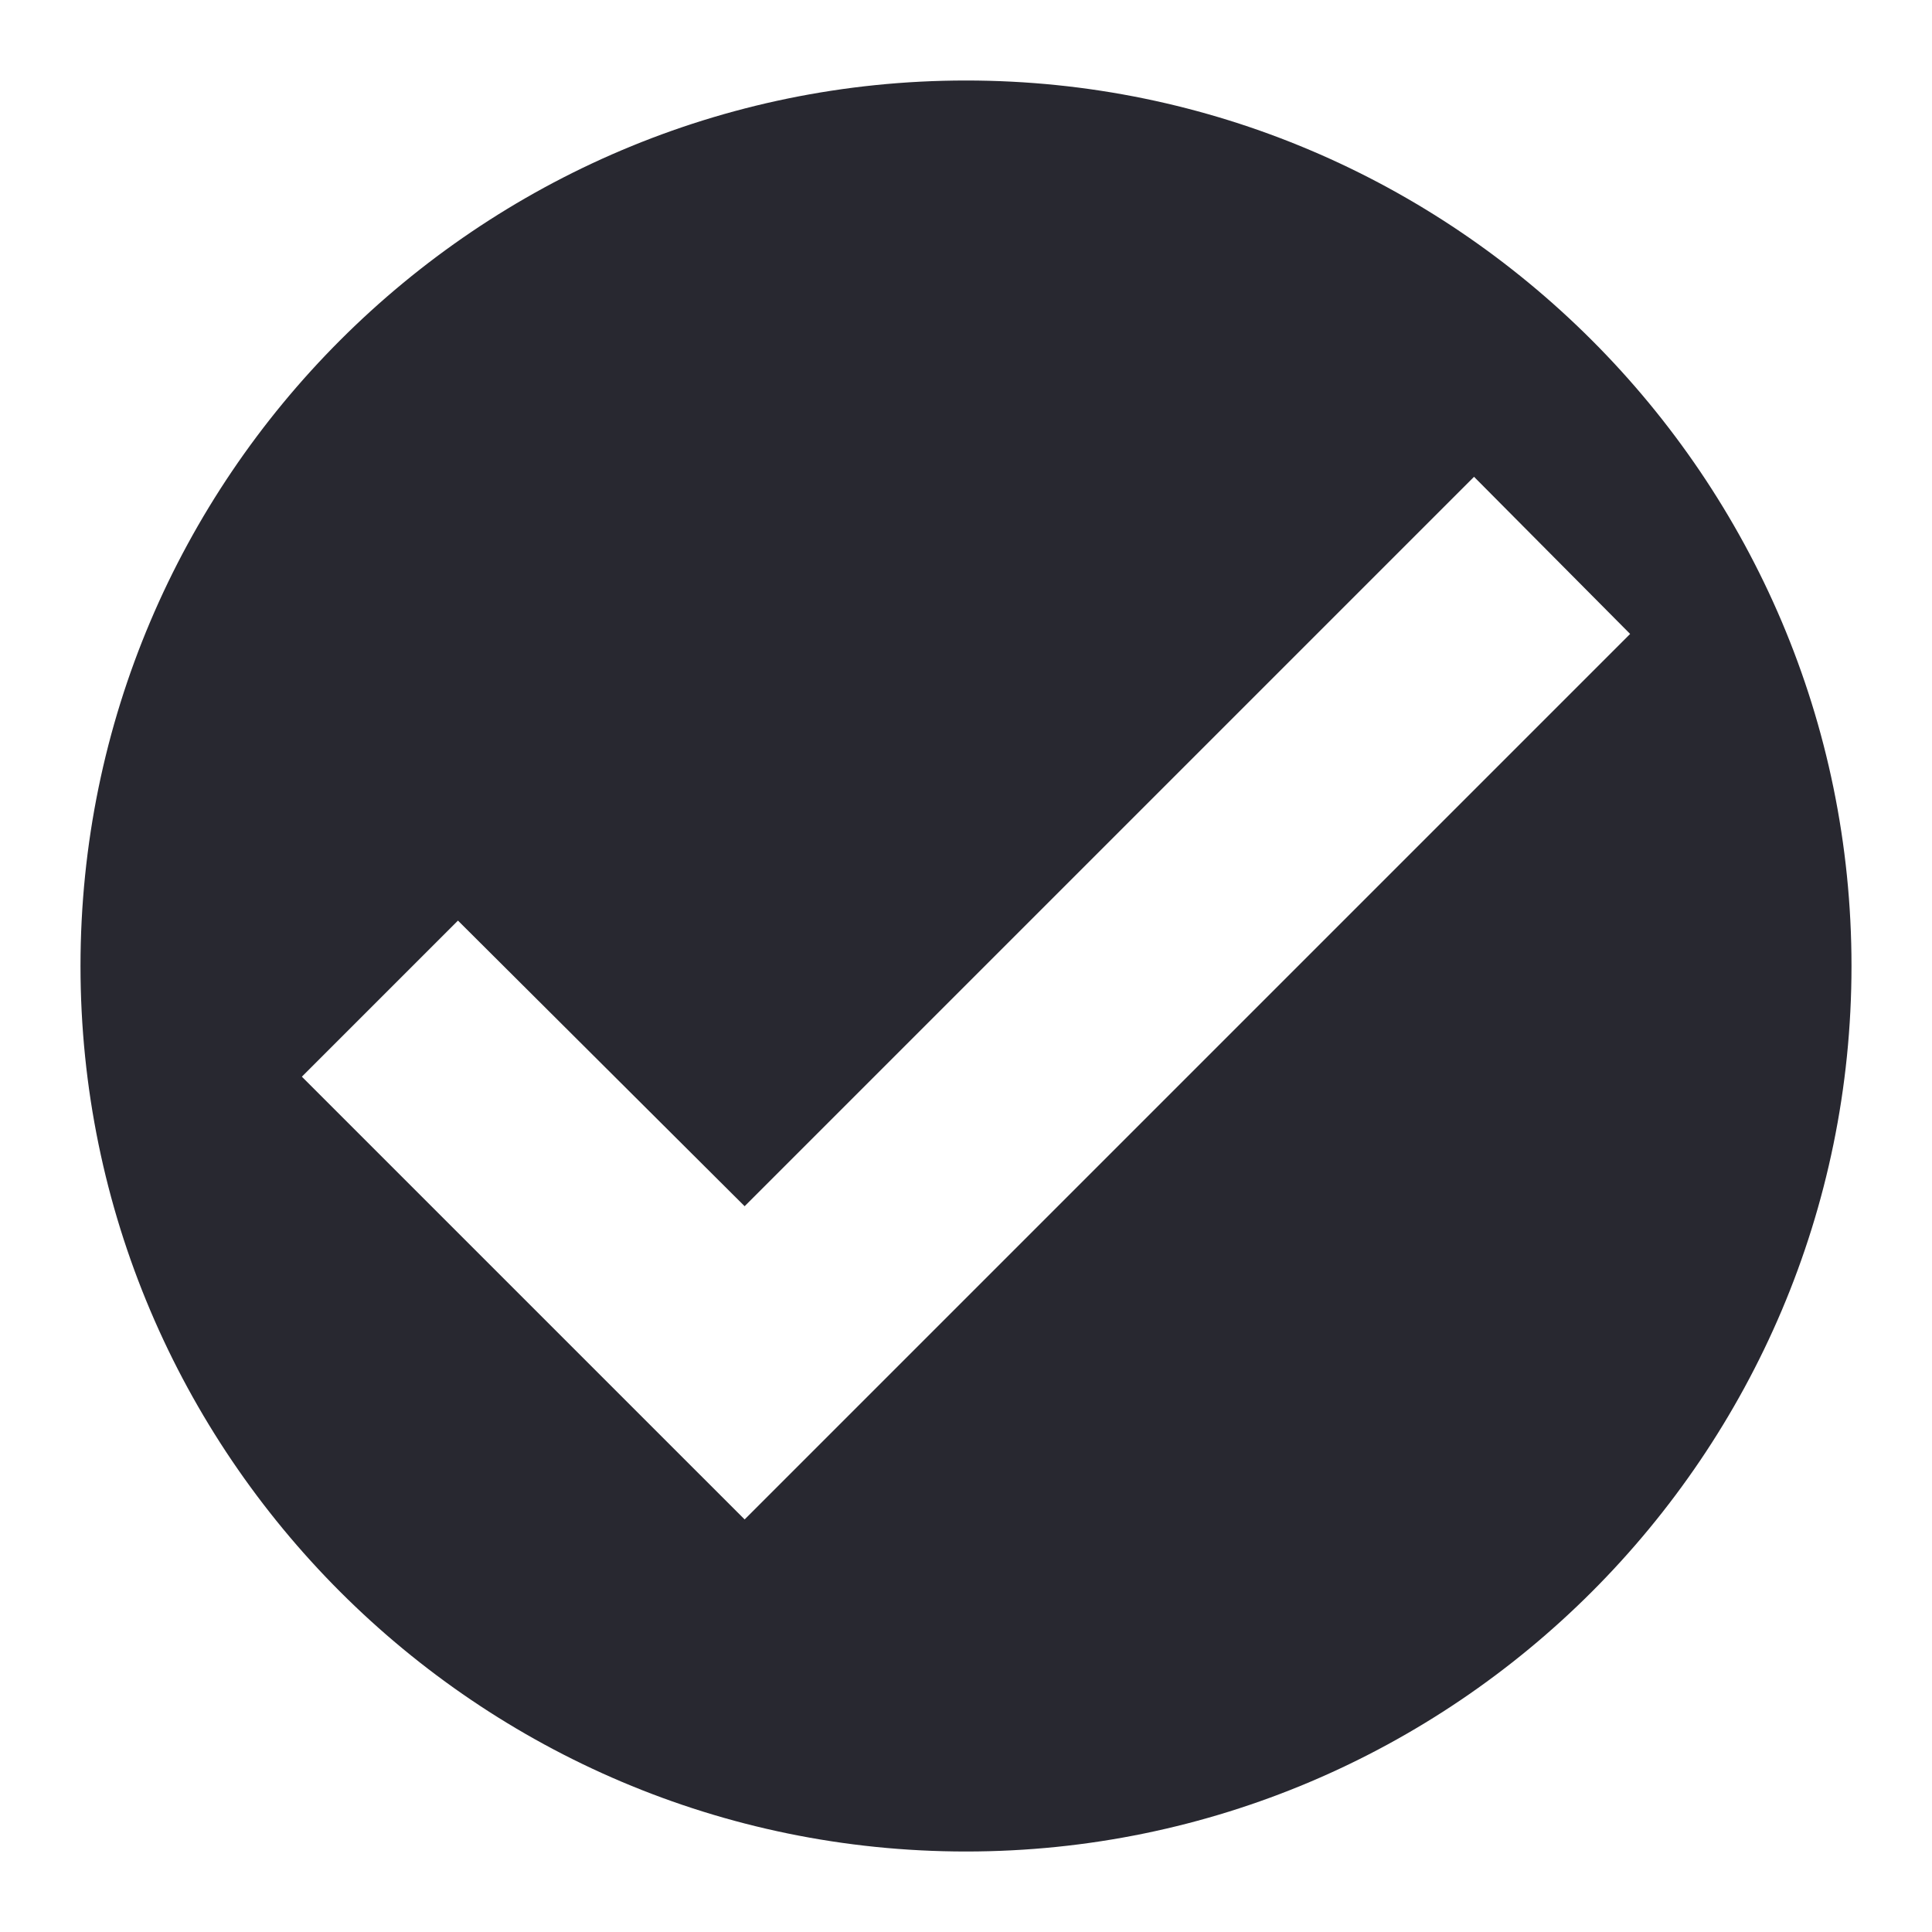 <svg width="24" height="24" viewBox="0 0 24 24" fill="none" xmlns="http://www.w3.org/2000/svg">
<path d="M12 1C5.936 1 1 5.936 1 12C1 18.064 5.936 23 12 23C18.064 23 23 18.064 23 12C23 5.936 18.064 1 12 1ZM9.25 18.875L3.75 13.375L5.689 11.436L9.25 14.984L18.311 5.923L20.25 7.875L9.25 18.875Z" fill="#282830"/>
</svg>
